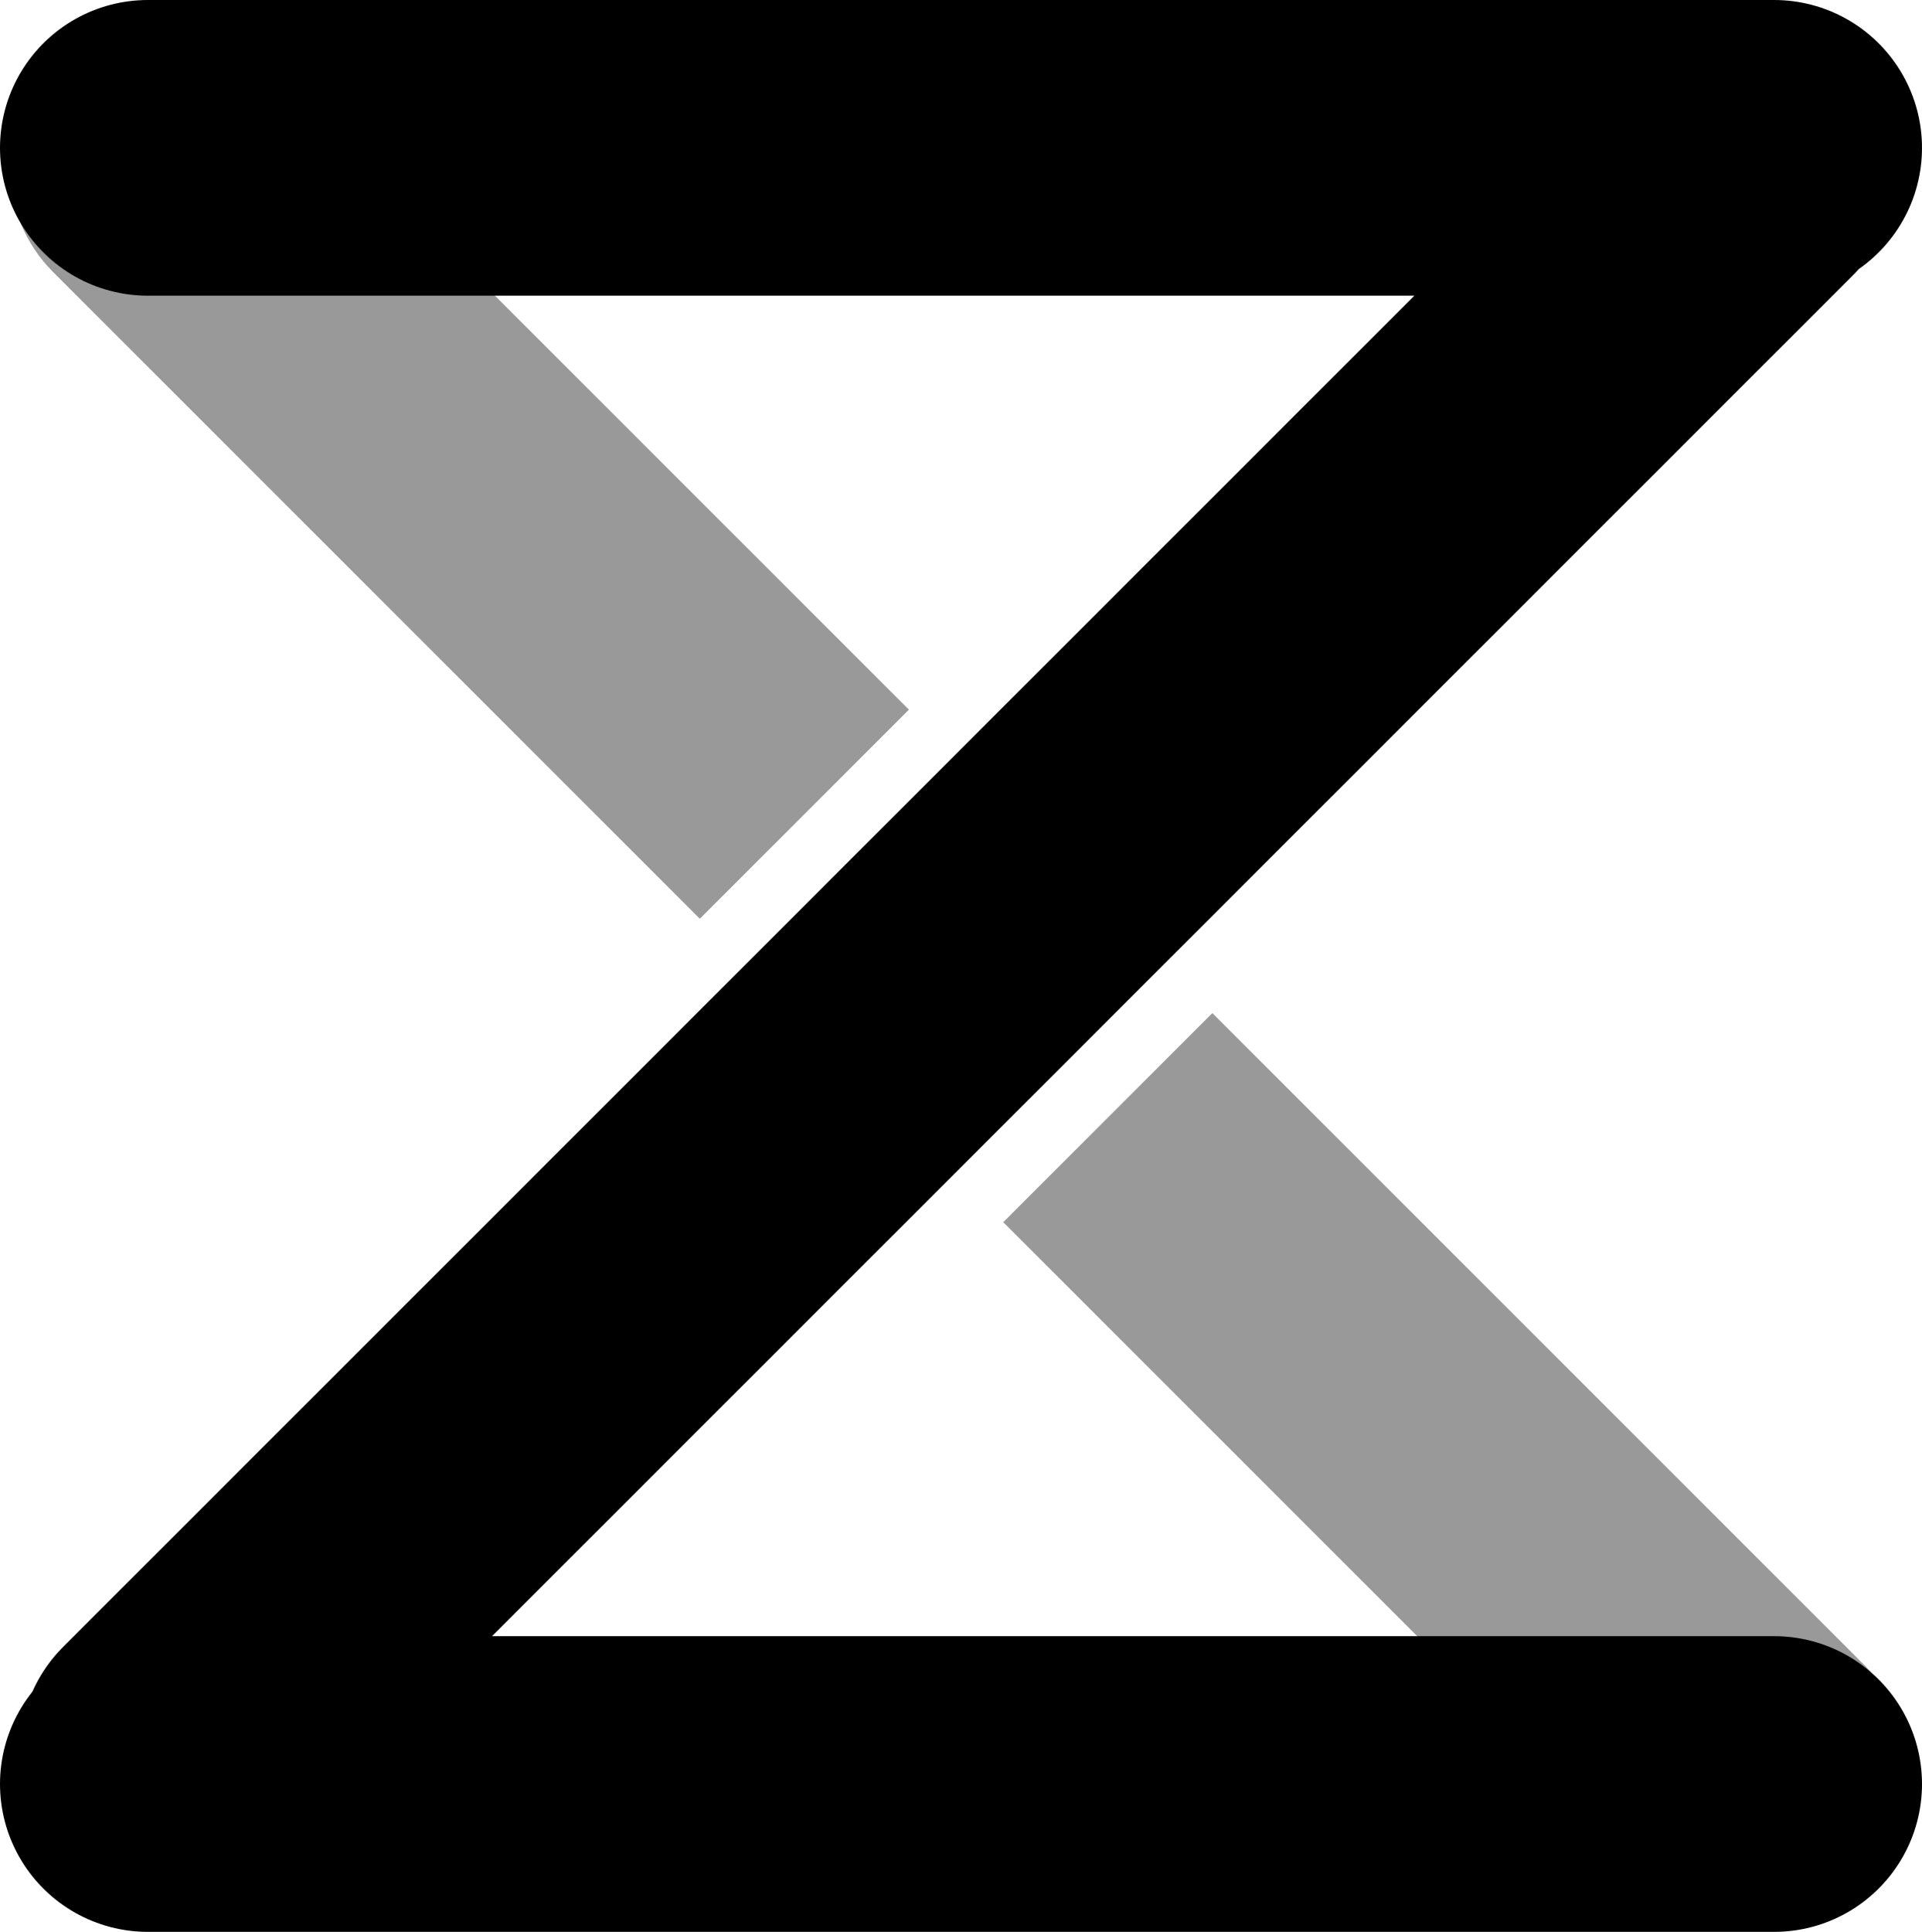 <svg xmlns="http://www.w3.org/2000/svg" fill="none" viewBox="0 0 195 196">
  <path fill="currentColor" fill-opacity=".4" d="M26.607 6.393C20.749.536 11.25.536 5.393 6.393c-5.857 5.858-5.857 15.356 0 21.214L26.607 6.393Zm33.786 76.214L71 93.213 92.213 72 81.607 61.393 60.393 82.607Zm-55-55 55 55 21.214-21.214-55-55L5.393 27.607ZM133.607 113.393 123 102.787 101.787 124l10.606 10.607 21.214-21.214Zm34.421 76.848c5.858 5.858 15.355 5.858 21.213 0 5.858-5.858 5.858-15.355 0-21.213l-21.213 21.213Zm-55.635-55.634 55.635 55.634 21.213-21.213-55.634-55.635-21.214 21.214Z"/>
  <path stroke="currentColor" stroke-linecap="round" stroke-width="30" d="M17 177.706 177.413 17.294M15 181h165M15 15h165"/>
</svg>